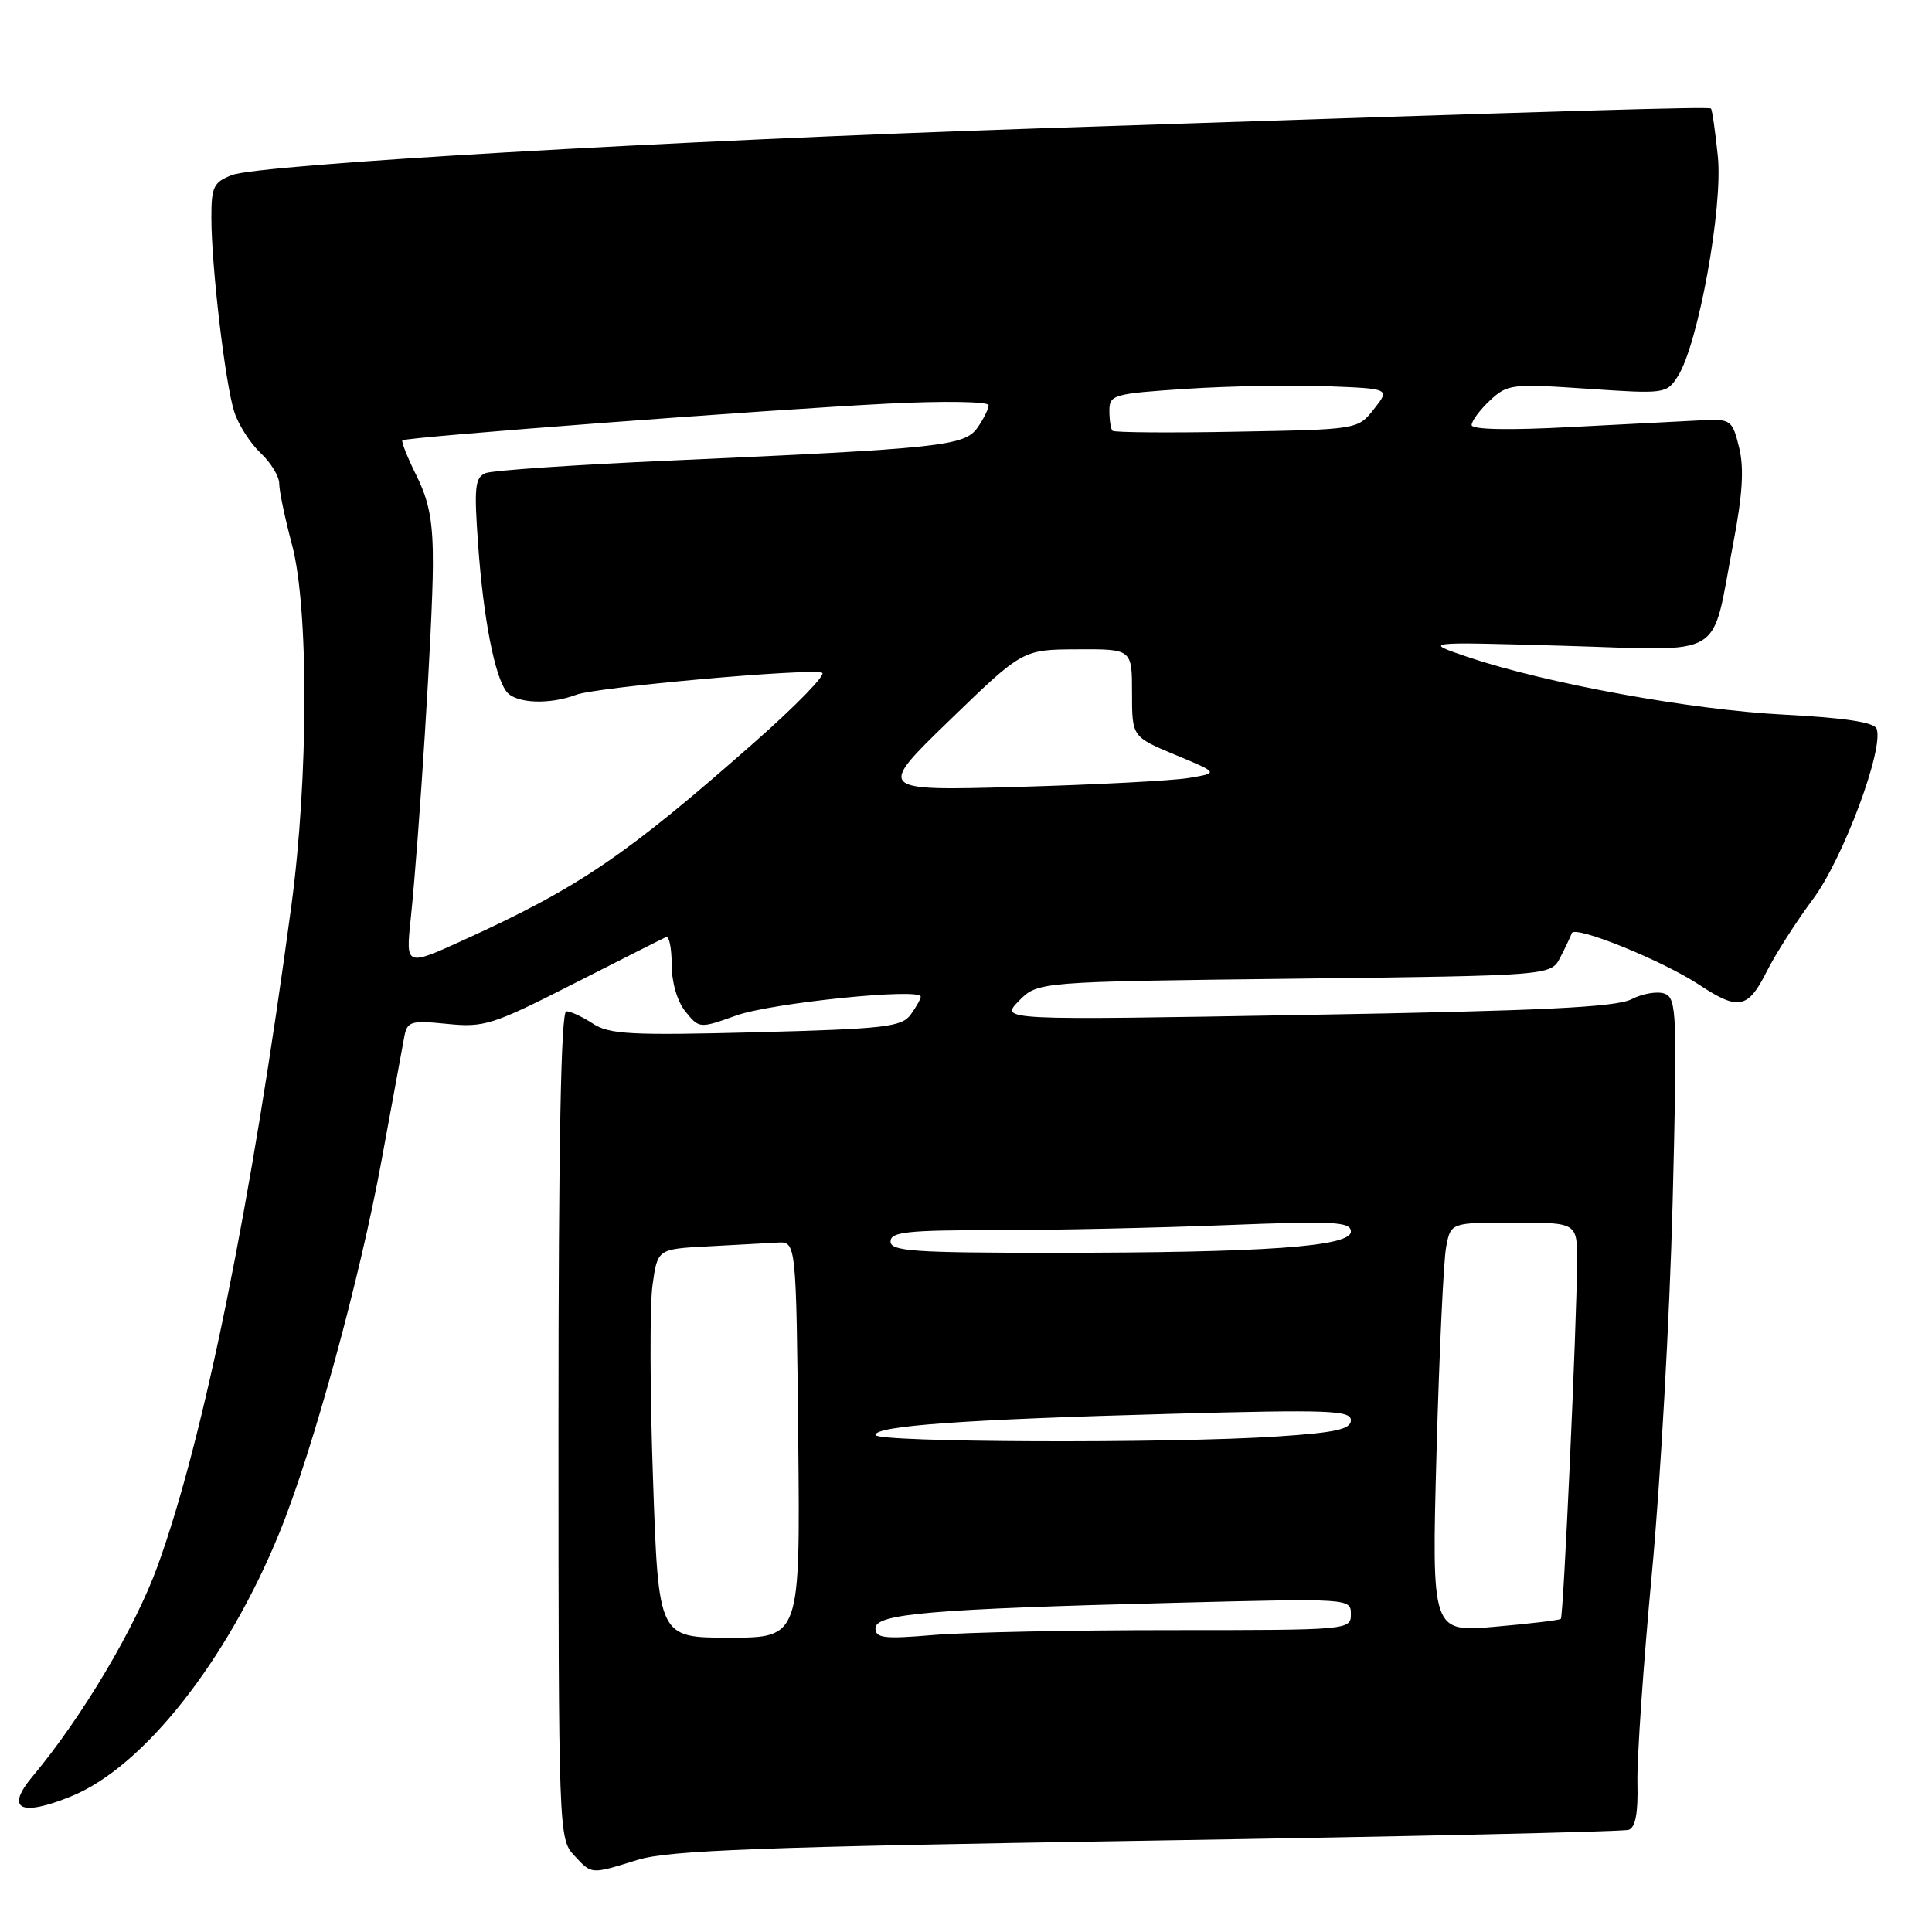 <?xml version="1.0" encoding="UTF-8" standalone="no"?>
<!DOCTYPE svg PUBLIC "-//W3C//DTD SVG 1.1//EN" "http://www.w3.org/Graphics/SVG/1.1/DTD/svg11.dtd" >
<svg xmlns="http://www.w3.org/2000/svg" xmlns:xlink="http://www.w3.org/1999/xlink" version="1.1" viewBox="0 0 256 256">
 <g >
 <path fill="currentColor"
d=" M 84.50 246.44 C 88.61 245.18 100.68 244.72 152.00 243.90 C 186.38 243.35 215.09 242.71 215.81 242.46 C 216.71 242.16 217.07 240.22 216.97 236.26 C 216.89 233.09 217.75 220.60 218.88 208.50 C 220.02 196.40 221.25 174.31 221.63 159.42 C 222.26 134.36 222.18 132.28 220.59 131.67 C 219.65 131.31 217.66 131.64 216.19 132.40 C 214.11 133.46 204.37 133.94 173.00 134.48 C 132.50 135.19 132.50 135.19 135.00 132.63 C 137.50 130.08 137.50 130.08 171.50 129.68 C 205.50 129.27 205.50 129.27 206.73 126.89 C 207.41 125.57 208.10 124.12 208.27 123.65 C 208.65 122.56 220.37 127.31 225.22 130.53 C 230.35 133.92 231.63 133.66 234.09 128.75 C 235.27 126.41 238.03 122.09 240.23 119.14 C 244.21 113.81 249.67 99.18 248.66 96.55 C 248.33 95.70 244.40 95.11 236.34 94.69 C 224.07 94.06 204.92 90.57 194.50 87.06 C 188.50 85.03 188.50 85.03 207.25 85.57 C 228.99 86.20 226.67 87.60 229.65 72.08 C 230.90 65.52 231.12 62.05 230.44 59.29 C 229.54 55.64 229.35 55.51 225.50 55.69 C 223.30 55.80 215.54 56.20 208.25 56.58 C 199.90 57.03 195.00 56.93 195.00 56.32 C 195.00 55.78 196.09 54.32 197.42 53.07 C 199.74 50.90 200.30 50.83 210.33 51.51 C 220.61 52.21 220.83 52.18 222.32 49.86 C 225.01 45.68 228.33 27.42 227.62 20.68 C 227.28 17.37 226.87 14.53 226.71 14.38 C 226.44 14.11 209.38 14.61 137.61 17.01 C 88.50 18.65 34.45 21.78 30.75 23.19 C 28.30 24.13 28.00 24.74 28.01 28.87 C 28.02 35.40 29.85 50.91 31.05 54.60 C 31.61 56.31 33.17 58.75 34.53 60.03 C 35.89 61.30 37.00 63.13 37.00 64.09 C 37.00 65.05 37.76 68.69 38.69 72.17 C 40.92 80.49 40.88 103.07 38.61 120.00 C 33.29 159.62 27.02 190.56 20.90 207.46 C 17.93 215.67 10.86 227.57 4.31 235.39 C 0.67 239.74 2.68 240.77 9.44 238.02 C 19.00 234.15 30.14 220.03 37.05 203.03 C 41.45 192.24 47.70 169.41 50.57 153.69 C 52.00 145.89 53.35 138.52 53.58 137.32 C 53.97 135.33 54.45 135.19 59.25 135.67 C 64.15 136.17 65.27 135.81 76.00 130.35 C 82.33 127.13 87.84 124.35 88.25 124.17 C 88.66 123.98 89.00 125.62 89.00 127.81 C 89.00 130.17 89.74 132.70 90.83 134.04 C 92.66 136.29 92.68 136.30 97.58 134.55 C 102.25 132.89 122.00 130.87 122.00 132.06 C 122.00 132.37 121.40 133.44 120.66 134.45 C 119.47 136.08 117.23 136.33 100.20 136.78 C 83.60 137.21 80.74 137.06 78.57 135.64 C 77.20 134.74 75.60 134.00 75.04 134.00 C 74.33 134.00 74.00 151.70 74.00 188.81 C 74.00 242.59 74.04 243.66 76.04 245.81 C 78.46 248.41 78.18 248.39 84.50 246.44 Z  M 86.53 196.06 C 86.12 184.54 86.09 172.95 86.46 170.31 C 87.12 165.50 87.12 165.50 93.81 165.15 C 97.49 164.96 101.62 164.73 103.00 164.65 C 105.50 164.50 105.50 164.50 105.77 190.75 C 106.03 217.00 106.03 217.00 96.64 217.00 C 87.25 217.00 87.25 217.00 86.53 196.06 Z  M 116.00 215.75 C 116.00 213.83 123.34 213.20 155.75 212.38 C 178.91 211.79 179.00 211.80 179.00 213.89 C 179.00 215.98 178.73 216.00 155.15 216.00 C 142.03 216.00 127.86 216.29 123.65 216.65 C 117.15 217.20 116.00 217.06 116.00 215.75 Z  M 190.35 192.39 C 190.71 179.25 191.28 167.04 191.62 165.25 C 192.23 162.00 192.23 162.00 200.61 162.00 C 209.00 162.00 209.00 162.00 208.97 167.25 C 208.92 175.69 207.17 214.17 206.82 214.51 C 206.64 214.68 202.72 215.15 198.10 215.55 C 189.70 216.28 189.70 216.28 190.35 192.39 Z  M 116.00 190.14 C 116.00 188.93 127.87 188.08 155.25 187.34 C 176.01 186.77 179.00 186.88 179.00 188.19 C 179.00 189.39 176.98 189.83 169.25 190.34 C 154.99 191.29 116.00 191.14 116.00 190.14 Z  M 118.00 164.50 C 118.00 163.24 120.20 163.00 131.84 163.00 C 139.45 163.00 153.18 162.70 162.34 162.34 C 176.81 161.77 179.00 161.88 179.00 163.19 C 179.00 165.19 167.60 166.00 139.35 166.00 C 121.04 166.00 118.00 165.79 118.00 164.50 Z  M 54.42 121.78 C 55.55 110.87 57.32 82.80 57.36 75.00 C 57.40 69.23 56.90 66.48 55.21 63.08 C 54.00 60.64 53.15 58.52 53.32 58.35 C 53.76 57.91 102.07 54.26 117.75 53.48 C 125.08 53.11 131.00 53.21 131.00 53.69 C 131.00 54.16 130.34 55.50 129.53 56.66 C 127.81 59.10 124.87 59.42 88.78 61.03 C 76.29 61.58 65.31 62.33 64.39 62.68 C 62.94 63.24 62.80 64.46 63.35 72.12 C 64.05 81.99 65.57 89.78 67.17 91.71 C 68.43 93.22 72.84 93.39 76.35 92.06 C 79.00 91.05 107.10 88.53 108.93 89.14 C 109.53 89.34 105.43 93.56 99.81 98.50 C 82.92 113.38 76.69 117.61 61.52 124.52 C 53.76 128.06 53.76 128.06 54.42 121.78 Z  M 125.84 95.43 C 135.50 86.07 135.50 86.07 142.75 86.04 C 150.00 86.00 150.00 86.00 150.00 91.82 C 150.00 97.63 150.00 97.63 155.75 100.03 C 161.50 102.42 161.50 102.42 157.50 103.09 C 155.30 103.45 145.10 103.98 134.84 104.27 C 116.18 104.79 116.18 104.79 125.84 95.43 Z  M 147.41 57.08 C 147.19 56.85 147.00 55.66 147.00 54.43 C 147.00 52.30 147.50 52.16 157.25 51.52 C 162.89 51.15 171.26 51.00 175.84 51.18 C 184.19 51.50 184.19 51.50 182.06 54.20 C 179.93 56.91 179.93 56.91 163.88 57.20 C 155.05 57.37 147.64 57.31 147.41 57.08 Z "/>
</g>
</svg>